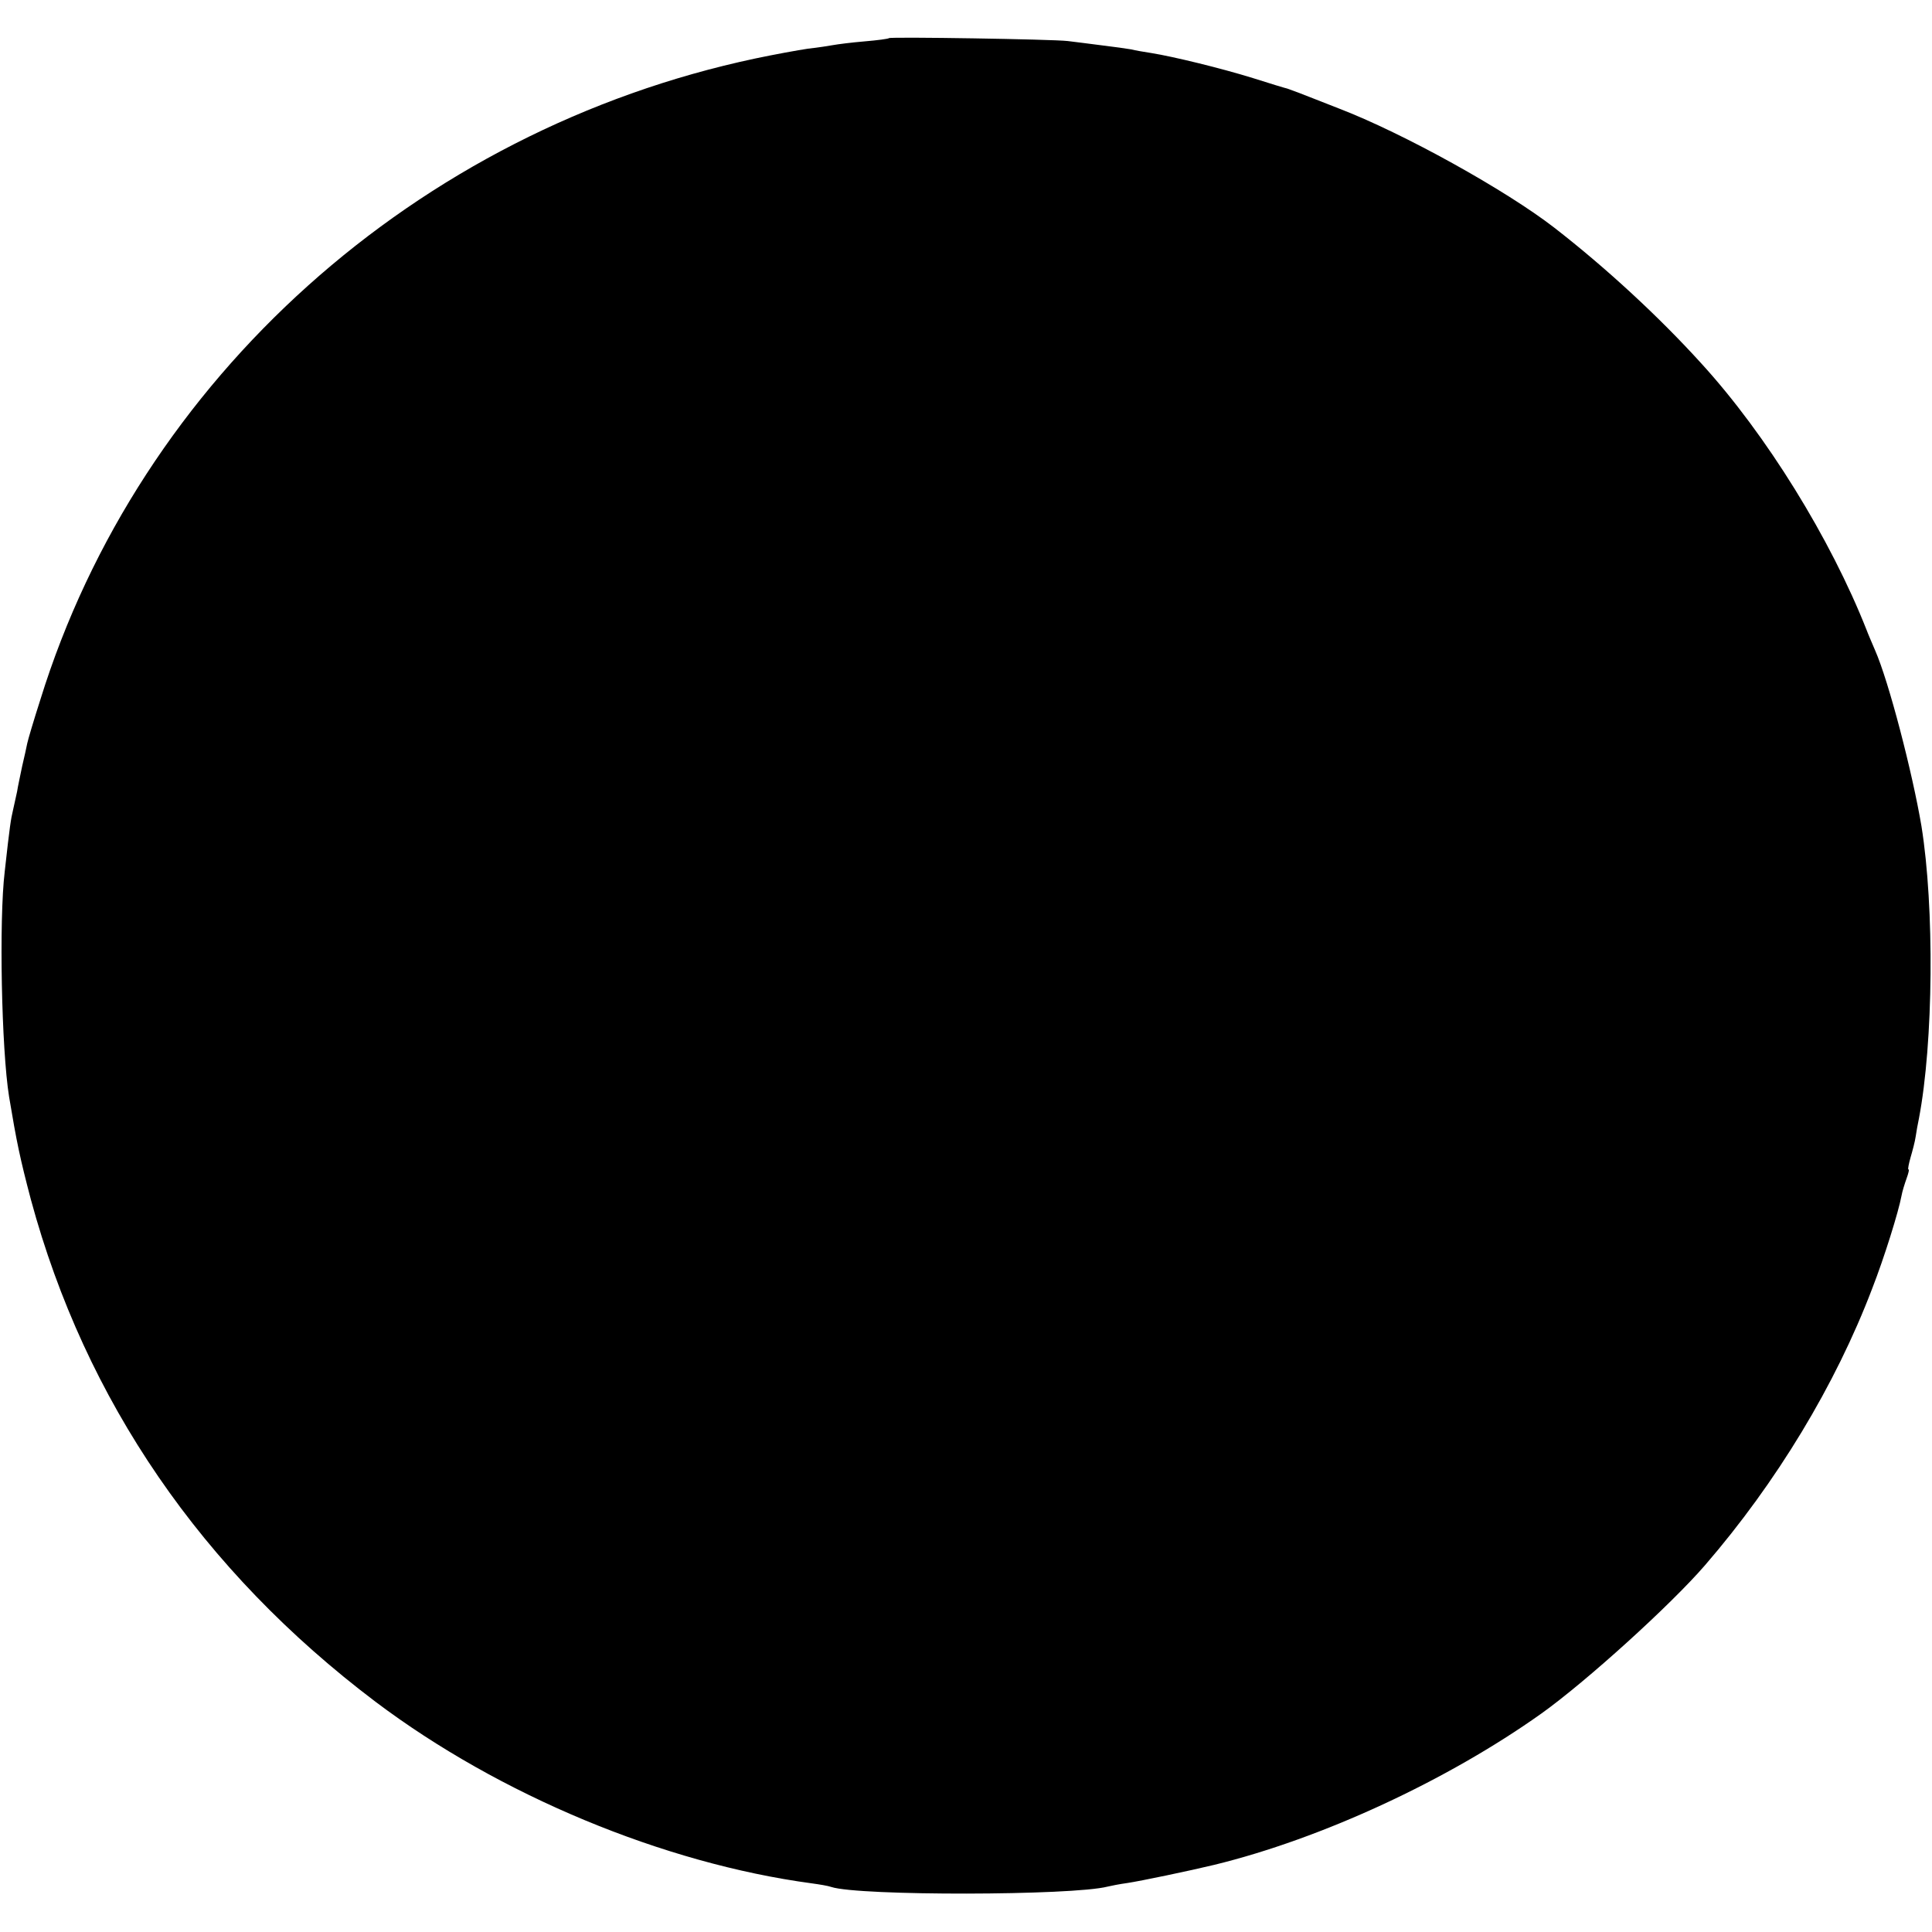 <?xml version="1.0" standalone="no"?>
<!DOCTYPE svg PUBLIC "-//W3C//DTD SVG 20010904//EN"
 "http://www.w3.org/TR/2001/REC-SVG-20010904/DTD/svg10.dtd">
<svg version="1.0" xmlns="http://www.w3.org/2000/svg"
 width="532pt" height="532pt" viewBox="0 0 532 532"
 preserveAspectRatio="xMidYMid meet">
<g transform="translate(0,532) scale(0.1,-0.1)"
fill="#000000" stroke="none">
<path d="M2448 5215 c-2 -2 -32 -6 -68 -9 -36 -3 -74 -8 -85 -10 -11 -2 -42
-7 -70 -10 -27 -4 -93 -16 -145 -27 -933 -198 -1695 -881 -1969 -1766 -18 -56
-34 -110 -36 -120 -2 -10 -8 -38 -14 -63 -5 -25 -12 -56 -14 -70 -3 -14 -8
-36 -11 -50 -6 -25 -9 -43 -23 -170 -16 -133 -9 -489 12 -620 21 -126 30 -169
60 -283 150 -554 471 -1022 949 -1383 341 -257 793 -445 1201 -500 22 -3 46
-7 54 -10 76 -25 664 -24 761 1 8 2 33 7 55 10 34 5 173 34 239 50 295 72 641
232 901 417 123 88 355 298 450 408 197 228 359 496 460 761 34 87 73 213 81
256 2 12 9 34 14 48 5 14 8 25 5 25 -2 0 1 15 6 33 5 17 12 43 14 57 2 14 6
36 9 50 40 210 43 581 7 805 -25 148 -90 399 -128 485 -8 19 -19 44 -23 55
-99 251 -276 538 -455 734 -116 128 -262 263 -405 374 -133 103 -415 260 -595
329 -49 19 -99 39 -110 43 -11 4 -24 9 -30 11 -5 1 -48 14 -95 29 -87 27 -218
59 -280 69 -19 3 -44 7 -55 10 -11 2 -47 7 -80 11 -33 4 -76 10 -95 12 -41 5
-487 12 -492 8z"/>
</g>
</svg>
